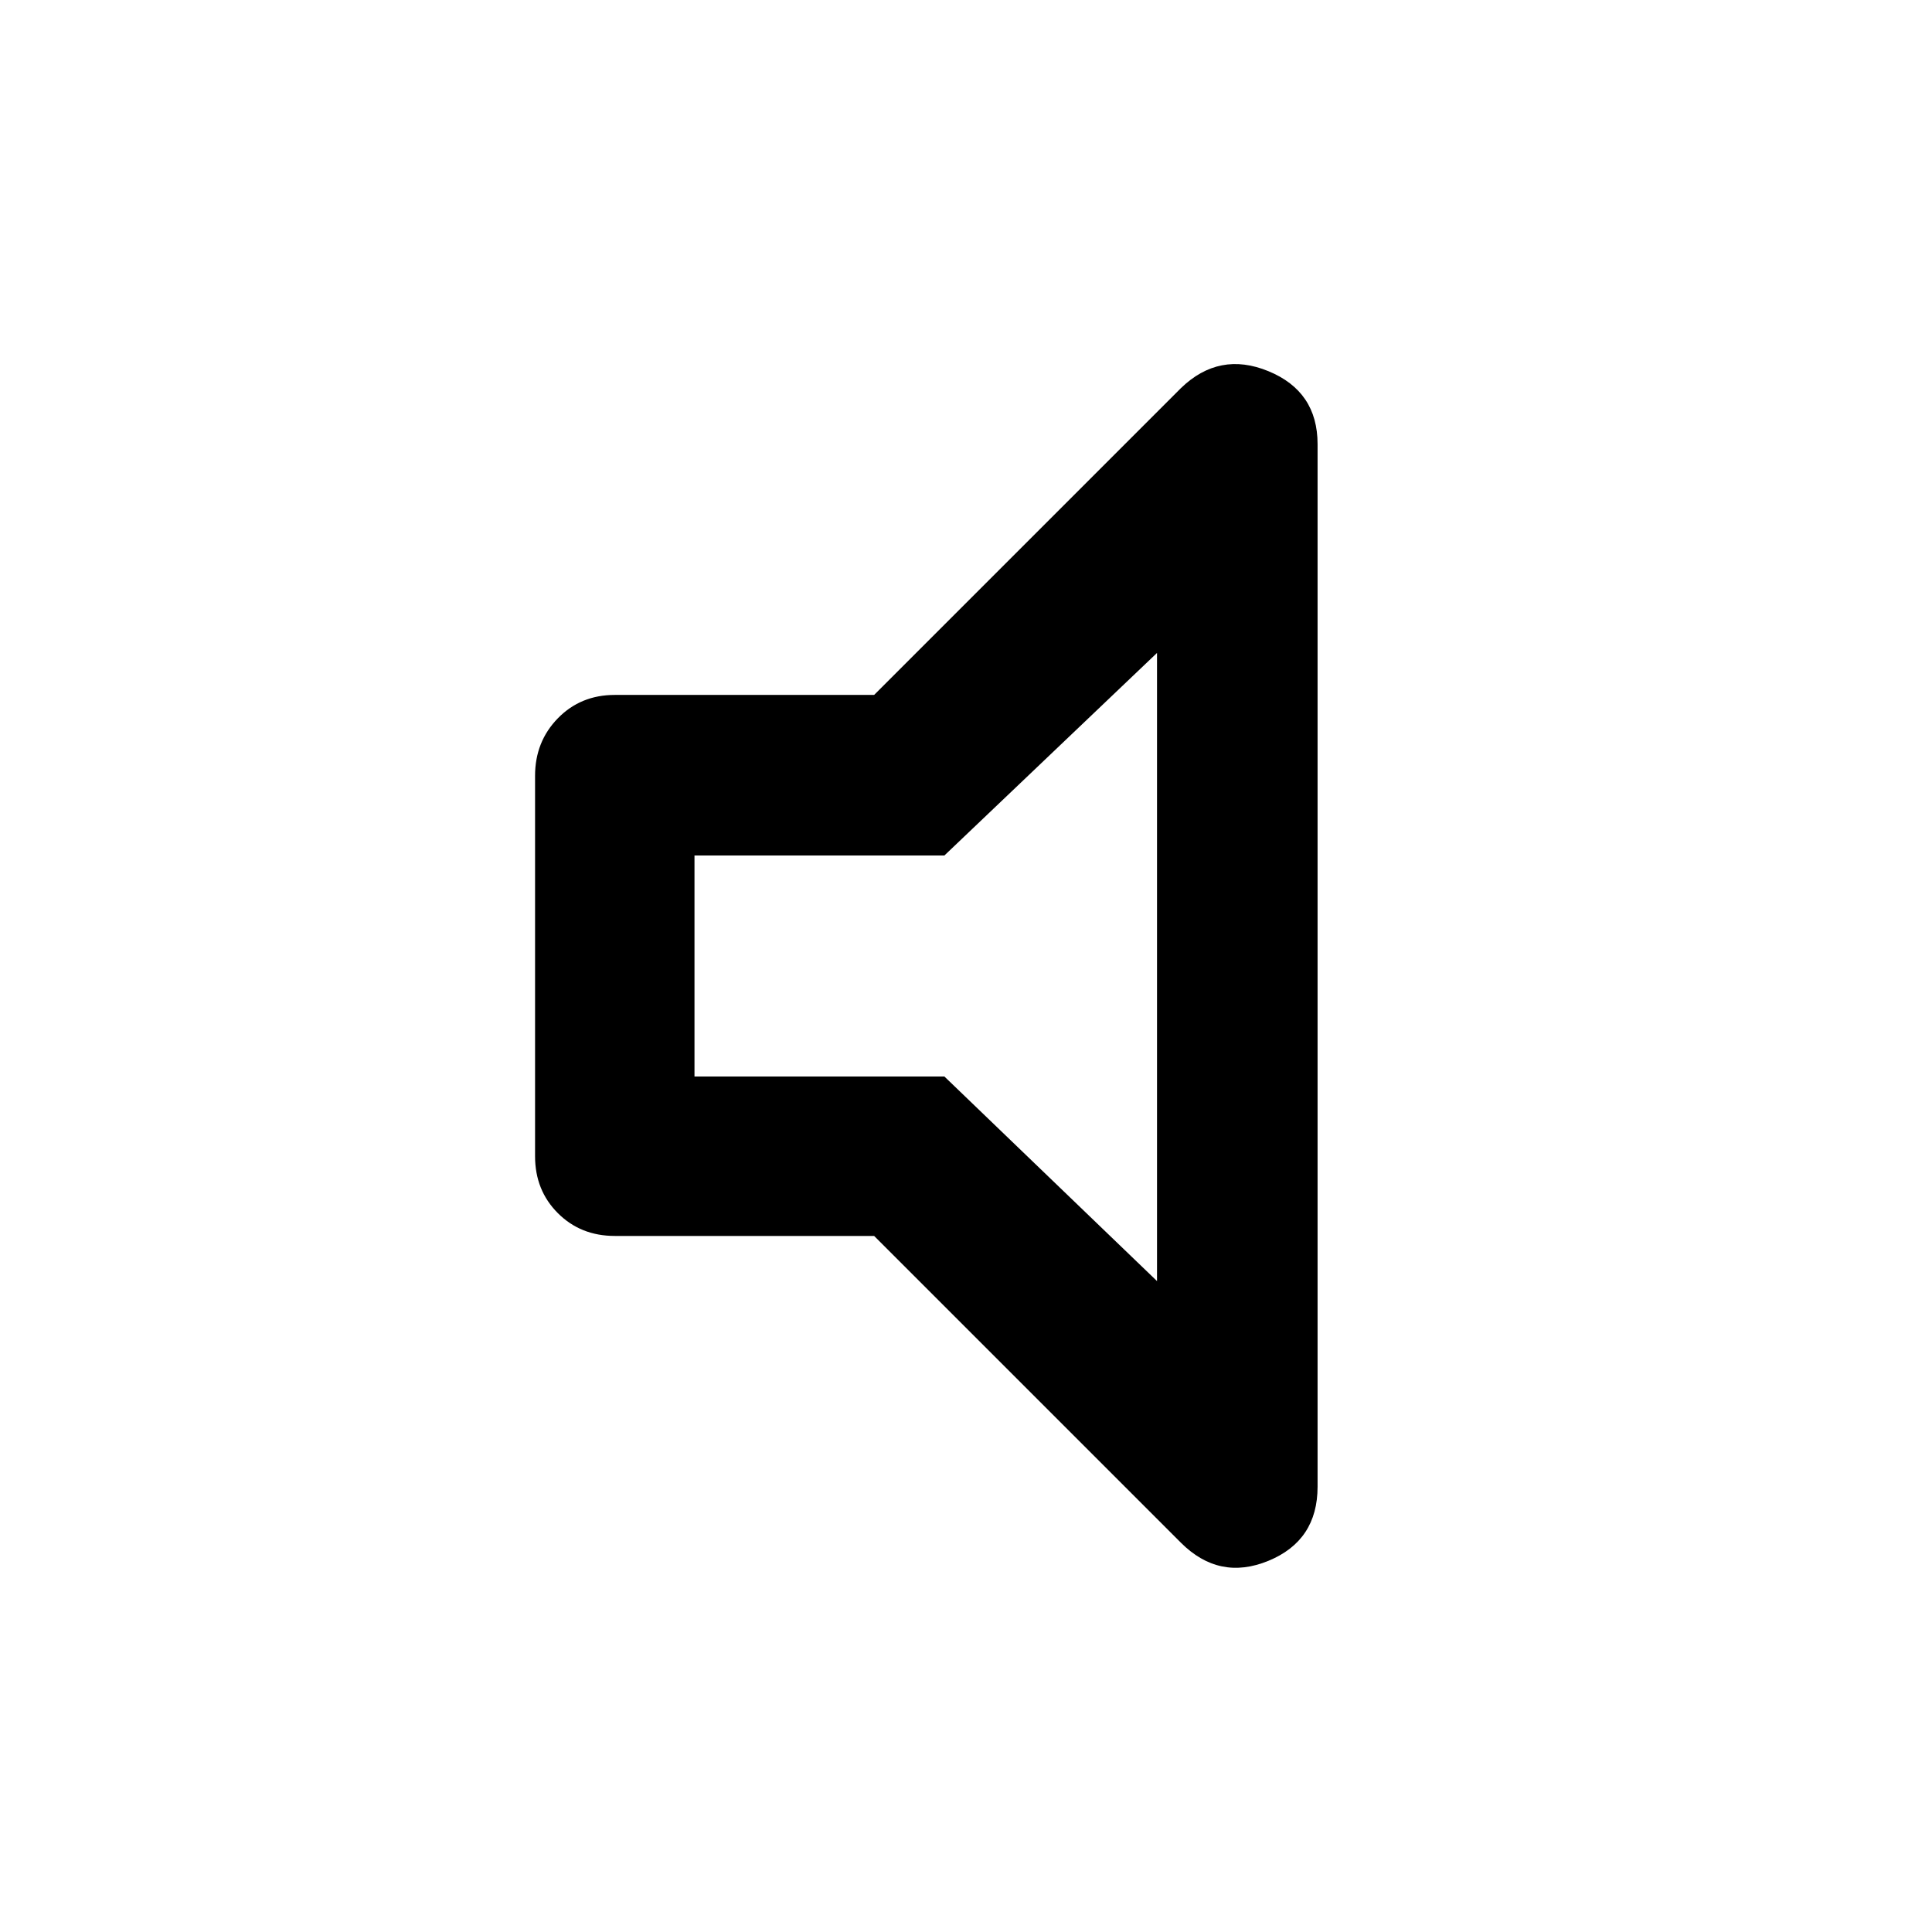 <svg xmlns="http://www.w3.org/2000/svg" width="48" height="48" viewBox="0 96 960 960"><path d="M305.478 710.131q-16.957 0-28.283-11.326t-11.326-28.283V481.478q0-16.957 11.326-28.566 11.326-11.608 28.283-11.608h128.87l152.391-152.392q19.087-18.522 43.522-8.478 24.435 10.043 24.435 36.261V834.74q0 26.783-24.435 36.826-24.435 10.044-43.522-9.043L434.348 710.131h-128.87Zm269.435-289.696L469.261 521.087H345.087v109.826h124.174l105.652 101.652v-312.13ZM459 576Z"/></svg>